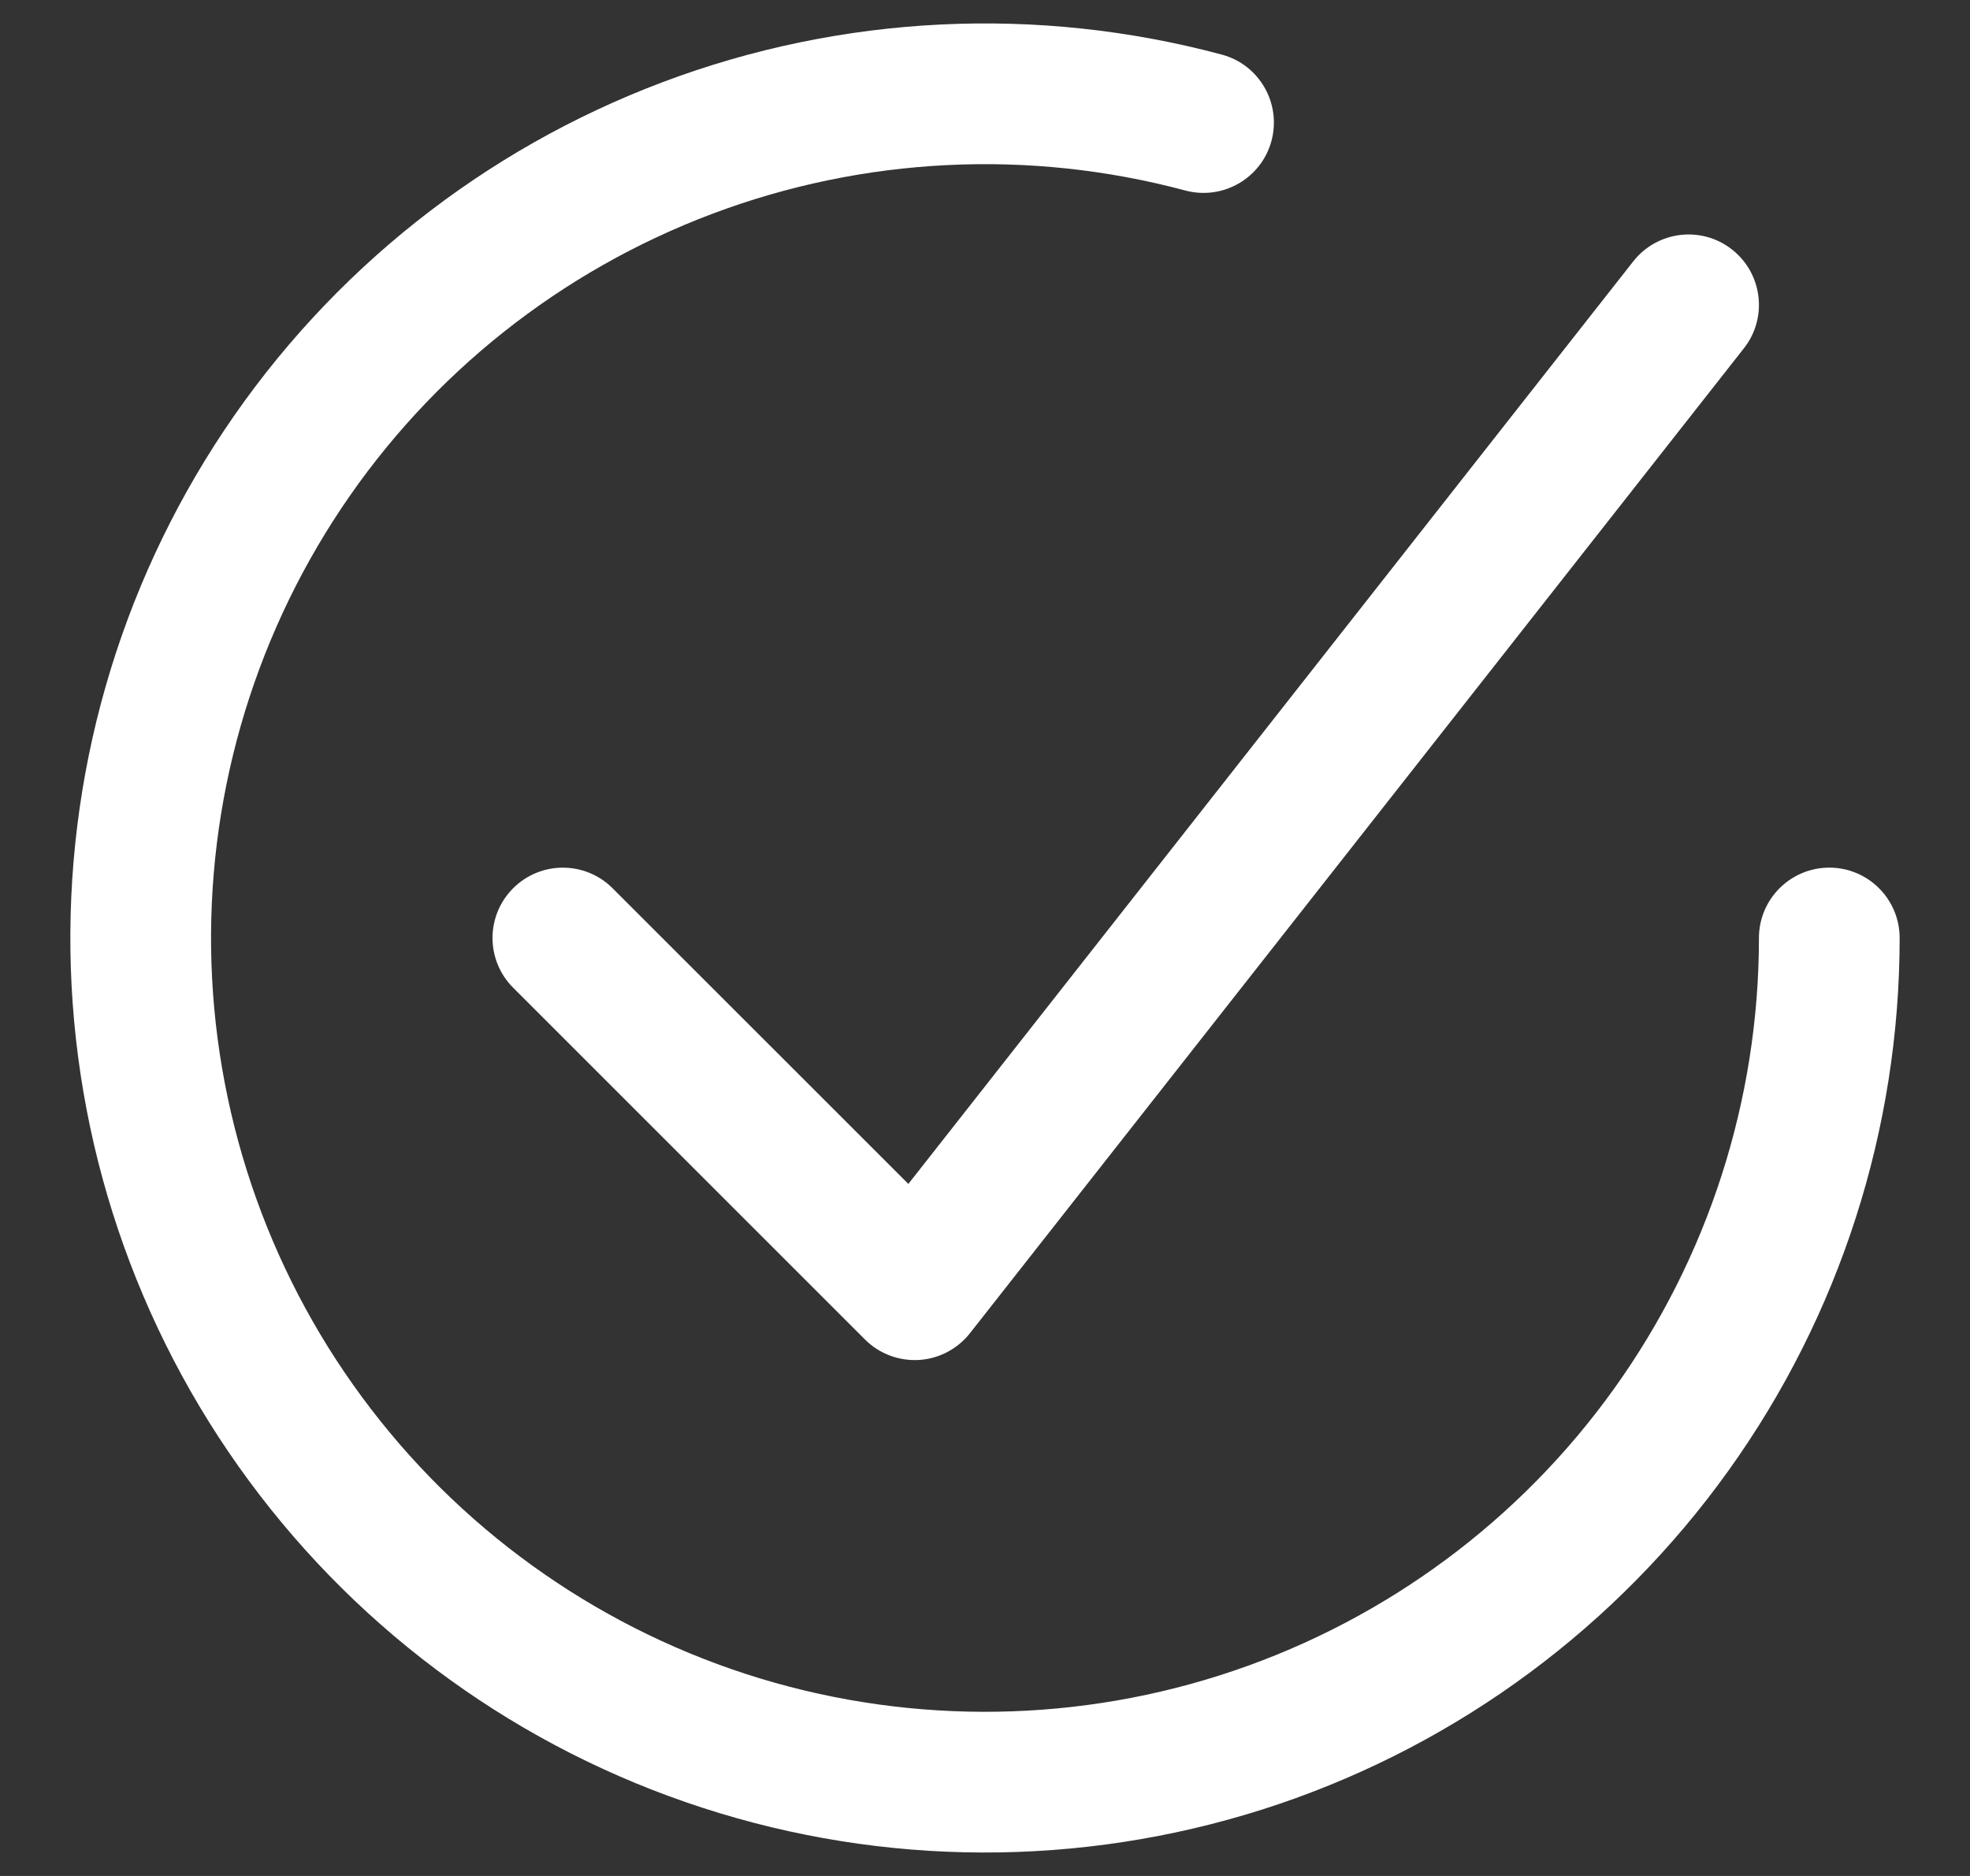 <svg width="21" height="20" viewBox="0 0 21 20" fill="none" xmlns="http://www.w3.org/2000/svg">
<rect x="0" y="0" width="21" height="20" fill="#333333" stroke="none"/>
<path d="M7.594 2.279C9.207 1.672 10.97 1.585 12.635 2.031C13.035 2.138 13.447 1.901 13.554 1.501C13.661 1.101 13.424 0.689 13.024 0.582C11.056 0.055 8.972 0.157 7.066 0.875C5.159 1.593 3.525 2.889 2.393 4.583C1.261 6.277 0.689 8.283 0.755 10.319C0.822 12.355 1.525 14.319 2.765 15.935C4.005 17.552 5.72 18.739 7.67 19.33C9.619 19.922 11.705 19.887 13.634 19.233C15.563 18.578 17.239 17.335 18.425 15.679C19.612 14.023 20.25 12.037 20.25 10C20.25 9.586 19.914 9.25 19.5 9.25C19.086 9.25 18.75 9.586 18.75 10C18.75 11.724 18.21 13.404 17.206 14.805C16.202 16.207 14.784 17.258 13.152 17.812C11.52 18.366 9.755 18.395 8.105 17.895C6.456 17.394 5.004 16.39 3.955 15.022C2.905 13.655 2.311 11.993 2.254 10.27C2.198 8.547 2.683 6.85 3.64 5.417C4.598 3.983 5.981 2.886 7.594 2.279Z" fill="white"/>
<path d="M18.59 3.713C18.846 3.388 18.789 2.916 18.463 2.66C18.138 2.404 17.666 2.461 17.41 2.787L9.683 12.622L6.53 9.47C6.237 9.177 5.763 9.177 5.47 9.47C5.177 9.763 5.177 10.237 5.47 10.53L9.22 14.28C9.371 14.432 9.581 14.511 9.795 14.499C10.009 14.486 10.207 14.382 10.34 14.213L18.59 3.713Z" fill="white"/>
</svg>
